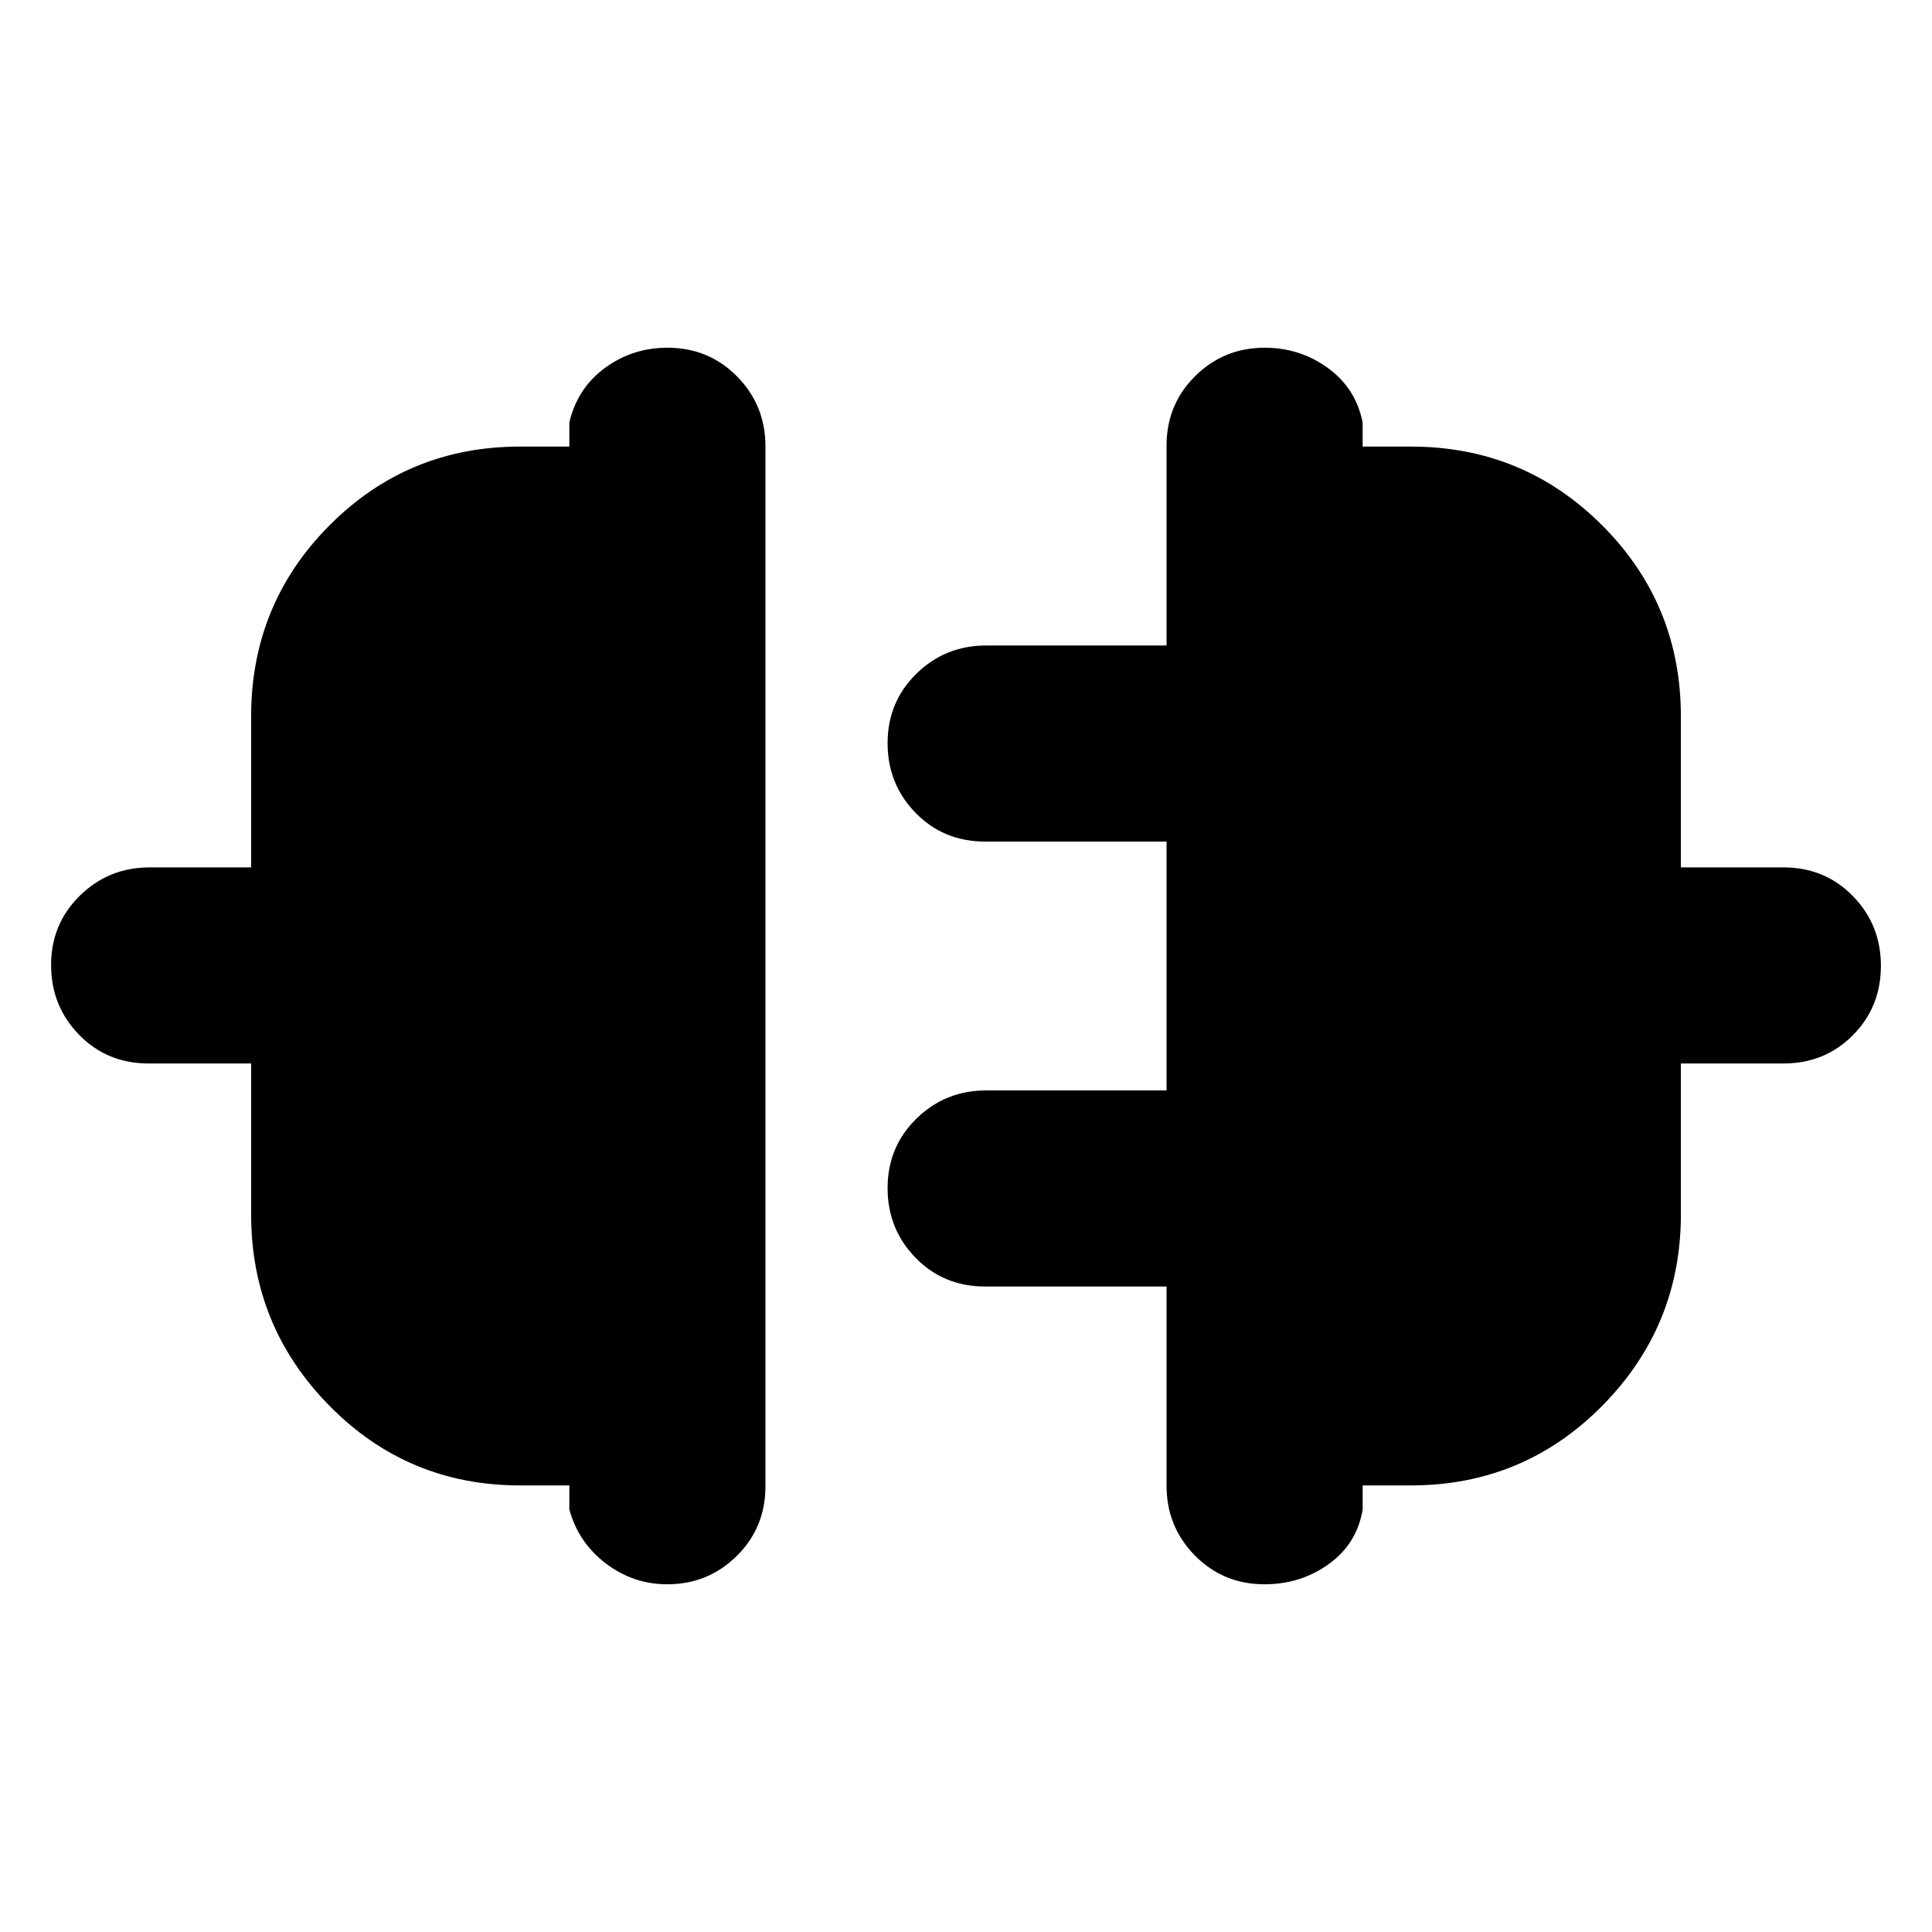 <svg xmlns="http://www.w3.org/2000/svg" height="20" viewBox="0 -960 960 960" width="20"><path d="M124.78-356.61v-74.95H73.83q-20.59 0-34.51-14.25-13.93-14.25-13.93-34.68 0-20.44 14.31-34.48Q54-529 74.39-529h50.39v-74.96q0-55.88 38.96-95.01 38.96-39.12 94.61-39.12h24.56v-12q3.96-16.99 17.64-27.06t31.15-10.07q20.5 0 34.57 14.3 14.08 14.3 14.08 34.68v516.73q0 20.58-14.25 34.65-14.24 14.08-34.54 14.08-16.91 0-30.52-10.35t-18.13-26.78v-12h-24.56q-55.65 0-94.61-39.52-38.96-39.53-38.96-95.18Zm710.44 0q0 55.65-39.12 95.18-39.12 39.52-95.01 39.52h-24v12q-2.83 16.99-16.79 27.06-13.97 10.07-32 10.07-20.5 0-34.57-14.31-14.08-14.31-14.08-34.69v-98.96h-90.17q-20.59 0-34.51-14.24-13.93-14.25-13.93-34.69 0-20.43 14.31-34.47 14.31-14.03 34.69-14.03h89.61v-123.66h-90.17q-20.59 0-34.51-14.24-13.93-14.25-13.93-34.68 0-20.44 14.31-34.48 14.31-14.03 34.69-14.03h89.61v-99.26q0-20.55 14.25-34.62 14.24-14.08 34.54-14.08 17.47 0 31.36 10.07 13.9 10.07 17.29 27.06v12h24q55.89 0 95.01 39.12 39.12 39.13 39.12 95.01V-529h50.95q20.59 0 34.51 14.25 13.93 14.24 13.93 34.68 0 20.43-13.93 34.47-13.92 14.04-34.51 14.04h-50.95v74.95Z"/></svg>